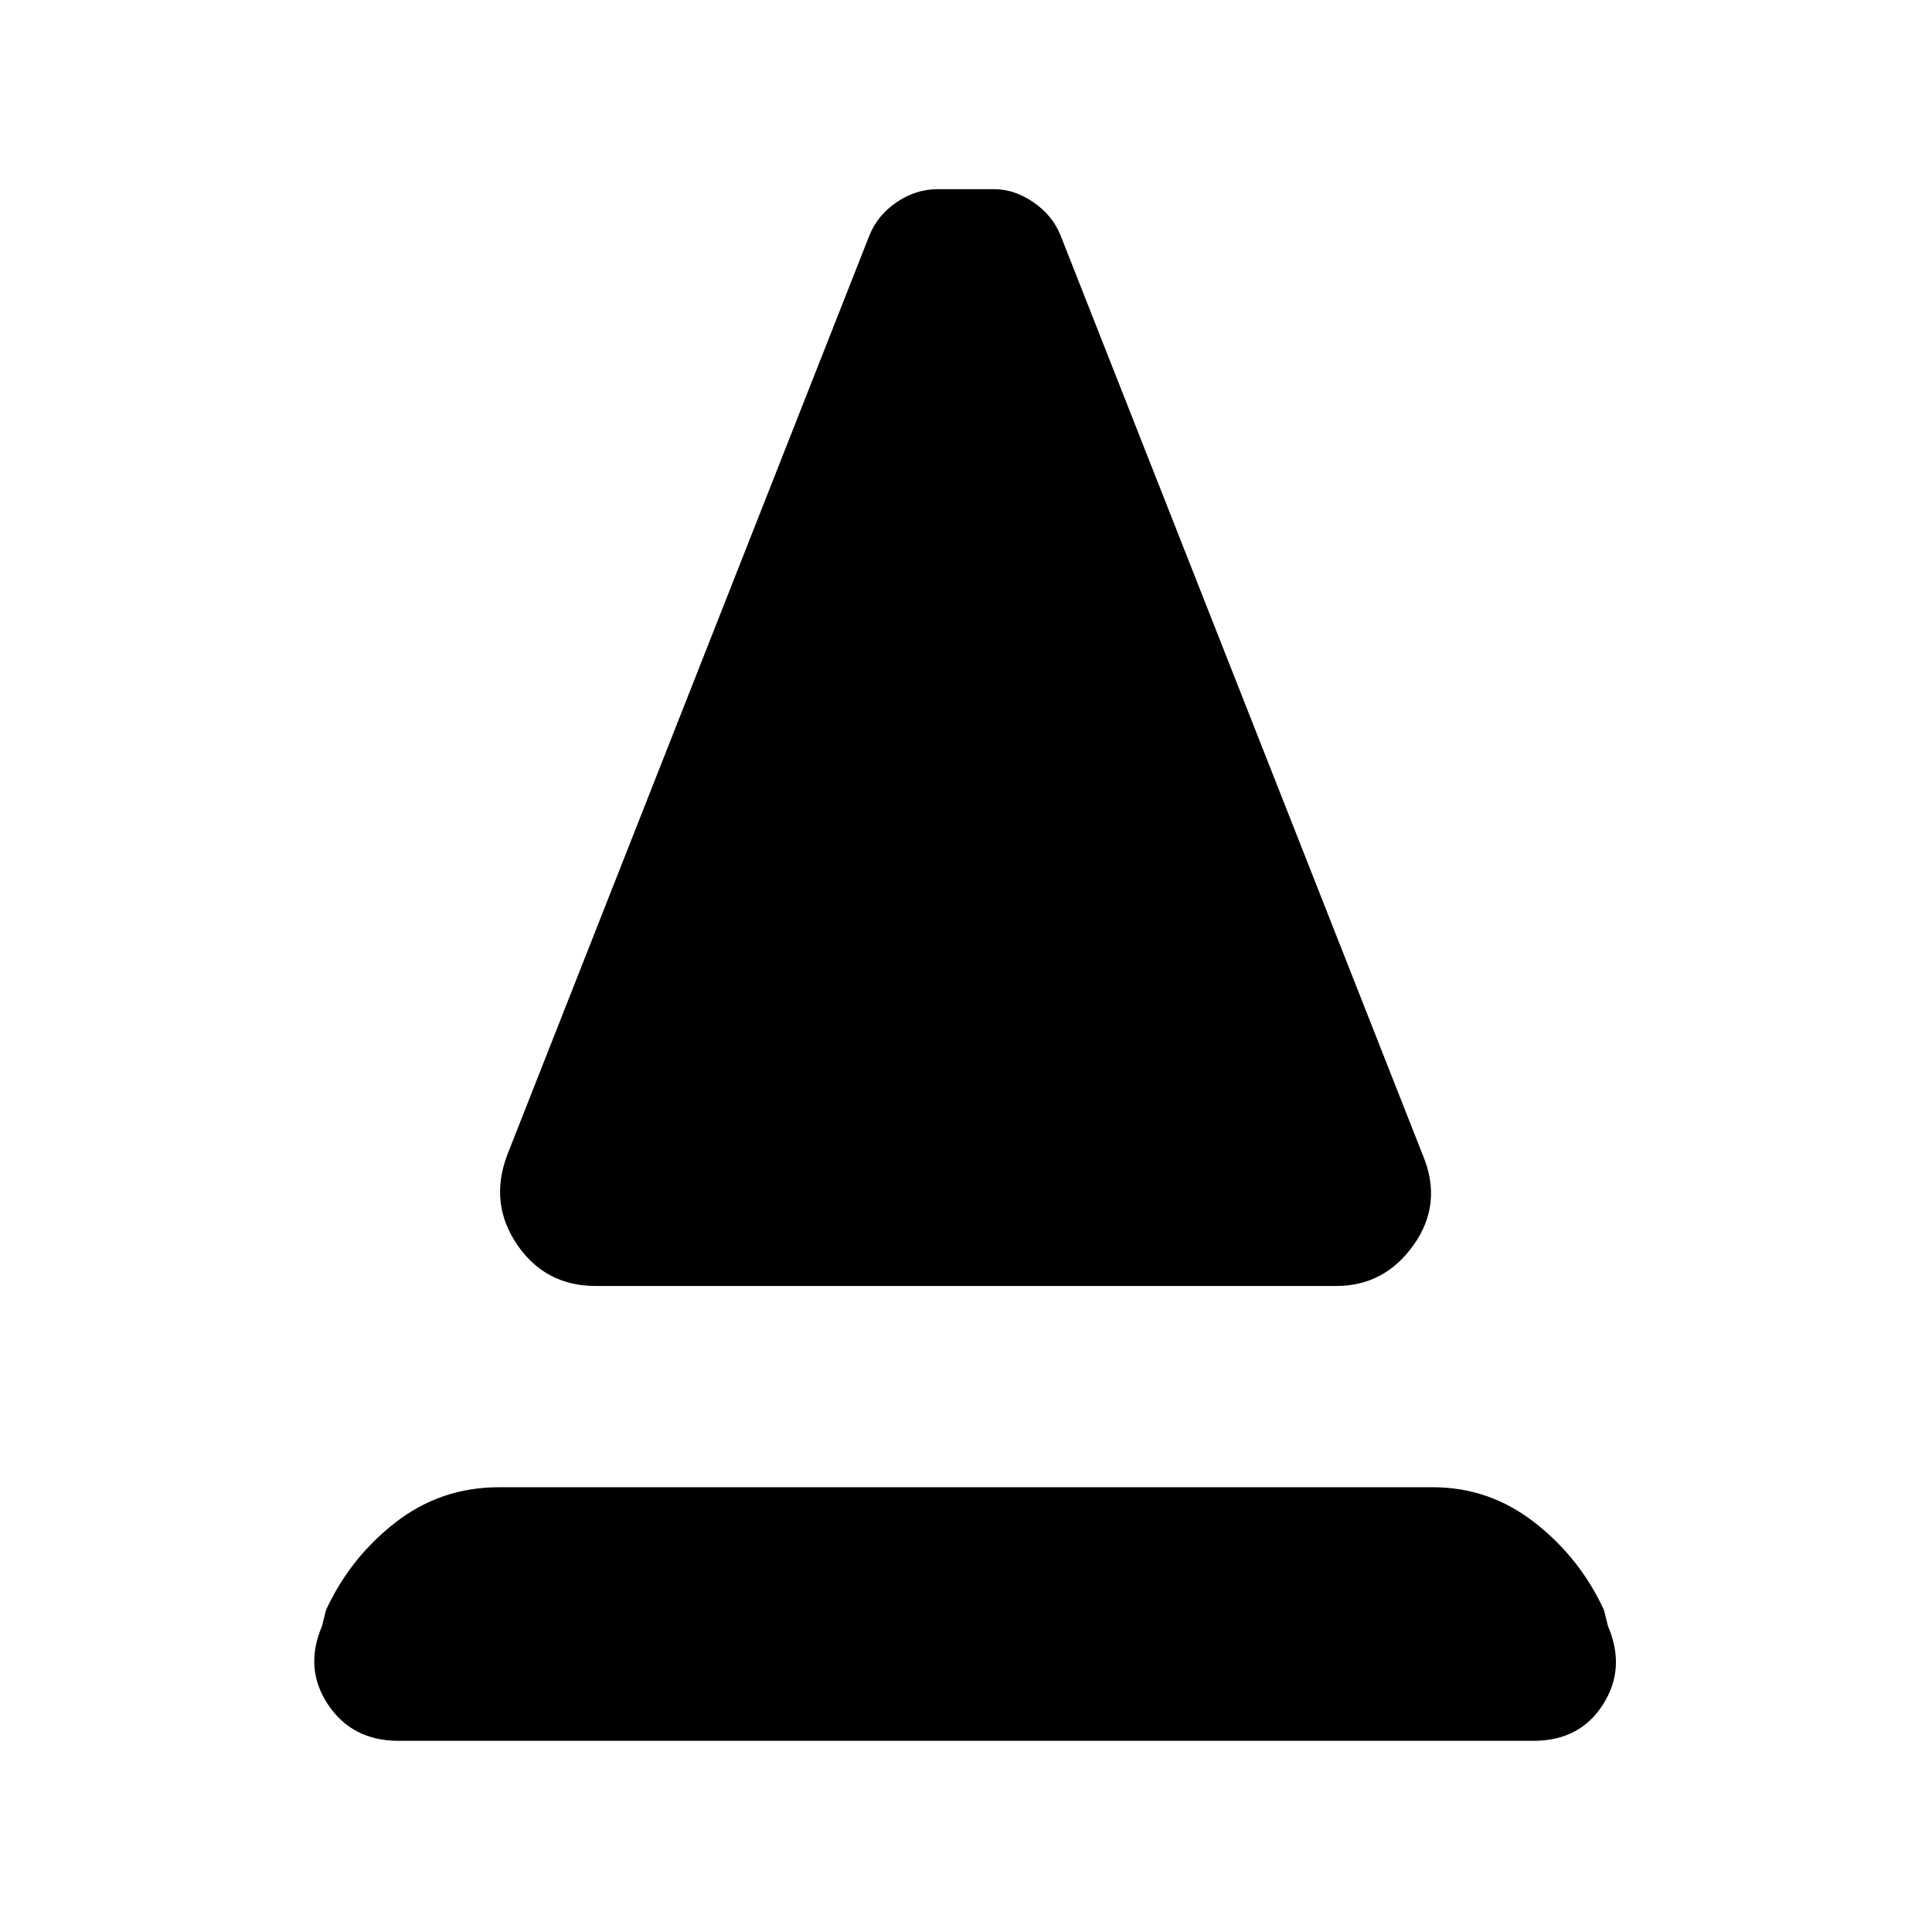 <svg xmlns="http://www.w3.org/2000/svg" height="48" viewBox="0 -960 960 960" width="48"><path d="M296-321q-25 0-39-20.5t-5-44.5l180-457q4-10 13.5-16.5T466-866h28q10 0 19.5 6.5T527-843l180 457q10 24-4.5 44.5T664-321H296ZM198-95q-23 0-35-18t-3-39l2-8q12-26 34.5-43.5T248-221h464q28 0 50.5 17.5T797-160l2 8q9 21-2.5 39T762-95H198Z"/></svg>